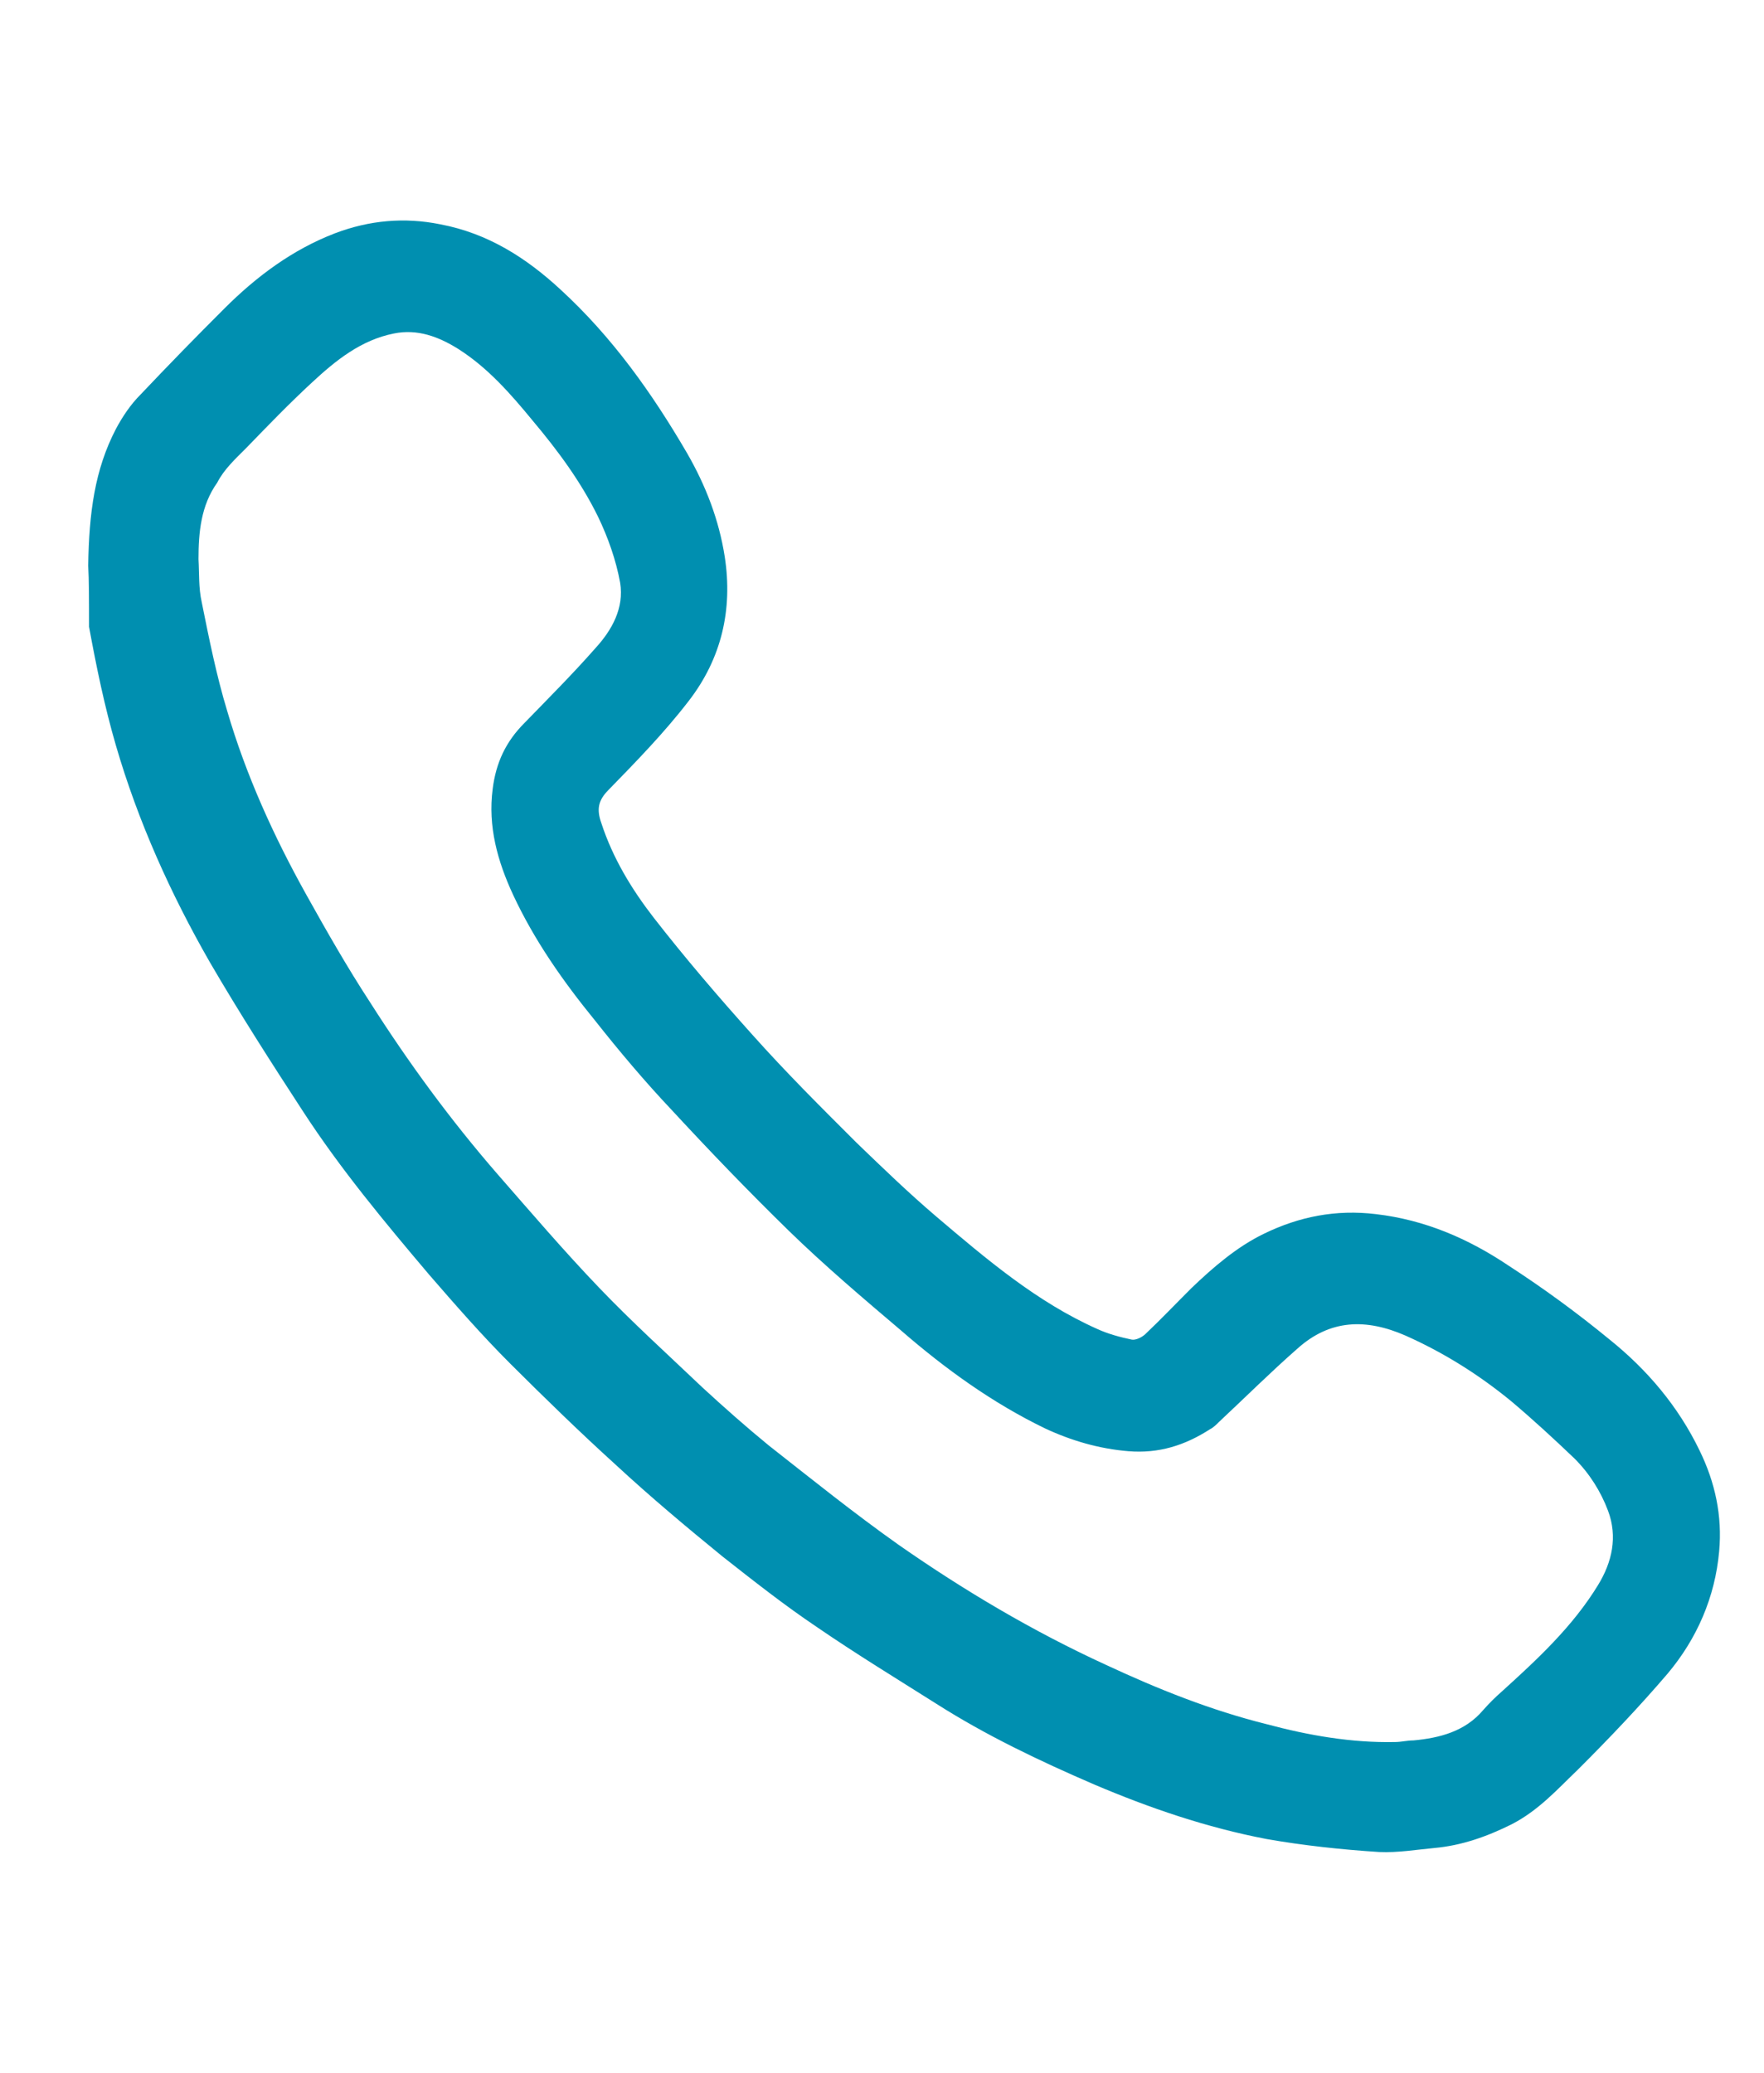 <?xml version="1.0" encoding="UTF-8"?>
<svg width="40px" height="47px" viewBox="0 0 40 47" version="1.1" xmlns="http://www.w3.org/2000/svg" xmlns:xlink="http://www.w3.org/1999/xlink">
    <!-- Generator: Sketch 52.1 (67048) - http://www.bohemiancoding.com/sketch -->
    <title>电话号码</title>
    <desc>Created with Sketch.</desc>
    <g id="Page-1" stroke="none" stroke-width="1" fill="none" fill-rule="evenodd">
        <g id="就诊导航" transform="translate(-40, -400)" fill="#008FB0" fill-rule="nonzero">
            <g id="分组-21" transform="translate(40, 400)">
                <path d="M2,12.827 C2.019,11.627 2.148,10.648 2.63,9.724 C2.778,9.447 2.963,9.17 3.186,8.948 C3.816,8.283 4.446,7.636 5.094,6.99 C5.817,6.269 6.632,5.66 7.596,5.29 C8.374,4.995 9.17,4.921 9.986,5.087 C11.06,5.29 11.931,5.845 12.709,6.565 C13.877,7.636 14.785,8.911 15.581,10.278 C16.007,11.017 16.304,11.793 16.434,12.624 C16.619,13.825 16.36,14.933 15.618,15.894 C15.063,16.615 14.433,17.261 13.803,17.908 C13.562,18.148 13.525,18.351 13.636,18.665 C13.895,19.459 14.321,20.161 14.822,20.808 C15.526,21.713 16.285,22.6 17.064,23.468 C17.823,24.318 18.62,25.112 19.417,25.907 C20.01,26.479 20.603,27.052 21.232,27.588 C22.363,28.548 23.511,29.527 24.883,30.137 C25.123,30.248 25.401,30.322 25.661,30.377 C25.753,30.396 25.902,30.322 25.976,30.248 C26.328,29.915 26.661,29.564 27.013,29.213 C27.514,28.733 28.051,28.271 28.662,27.976 C29.459,27.588 30.293,27.422 31.201,27.532 C32.312,27.662 33.294,28.087 34.202,28.696 C34.999,29.213 35.759,29.768 36.5,30.377 C37.352,31.061 38.056,31.892 38.538,32.89 C38.89,33.61 39.057,34.368 38.983,35.18 C38.89,36.215 38.482,37.157 37.815,37.951 C37.167,38.709 36.481,39.429 35.777,40.131 C35.314,40.575 34.888,41.055 34.276,41.369 C33.721,41.646 33.146,41.849 32.535,41.905 C32.127,41.942 31.701,42.016 31.275,41.997 C30.423,41.942 29.552,41.849 28.718,41.702 C27.365,41.443 26.068,41 24.808,40.464 C23.567,39.928 22.363,39.355 21.232,38.635 C20.325,38.062 19.417,37.508 18.527,36.898 C17.786,36.4 17.082,35.845 16.378,35.291 C15.563,34.626 14.748,33.943 13.969,33.222 C13.154,32.483 12.357,31.707 11.579,30.931 C10.931,30.285 10.319,29.583 9.726,28.899 C8.726,27.717 7.725,26.516 6.873,25.205 C6.15,24.096 5.428,22.969 4.761,21.824 C3.871,20.272 3.13,18.628 2.63,16.91 C2.371,16.023 2.185,15.118 2.019,14.213 C2.019,13.64 2.019,13.142 2,12.827 Z M4.501,12.68 C4.52,13.012 4.501,13.326 4.575,13.659 C4.742,14.49 4.909,15.321 5.15,16.116 C5.576,17.575 6.206,18.961 6.947,20.291 C7.41,21.122 7.874,21.935 8.392,22.729 C9.263,24.096 10.208,25.389 11.283,26.627 C12.042,27.495 12.784,28.364 13.58,29.195 C14.34,29.989 15.137,30.71 15.933,31.467 C16.415,31.911 16.915,32.354 17.434,32.779 C18.398,33.536 19.361,34.312 20.38,35.033 C21.862,36.067 23.419,36.991 25.068,37.748 C26.254,38.302 27.458,38.783 28.718,39.097 C29.681,39.355 30.645,39.522 31.627,39.503 C31.775,39.503 31.905,39.466 32.053,39.466 C32.646,39.411 33.22,39.263 33.628,38.783 C33.758,38.635 33.906,38.487 34.054,38.358 C34.869,37.619 35.666,36.88 36.24,35.938 C36.555,35.421 36.685,34.848 36.463,34.257 C36.296,33.813 36.037,33.407 35.703,33.074 C35.24,32.631 34.758,32.188 34.276,31.781 C33.535,31.172 32.739,30.673 31.868,30.285 C30.978,29.897 30.163,29.915 29.422,30.58 C28.811,31.116 28.236,31.689 27.643,32.243 C27.588,32.299 27.514,32.372 27.439,32.409 C26.865,32.779 26.272,32.964 25.587,32.908 C24.92,32.853 24.29,32.668 23.697,32.391 C22.511,31.818 21.436,31.042 20.436,30.174 C19.565,29.435 18.694,28.696 17.879,27.902 C16.971,27.015 16.1,26.11 15.229,25.168 C14.618,24.521 14.043,23.838 13.488,23.136 C12.765,22.249 12.117,21.325 11.635,20.291 C11.283,19.533 11.06,18.739 11.172,17.889 C11.246,17.298 11.468,16.818 11.894,16.393 C12.431,15.839 12.987,15.284 13.506,14.693 C13.877,14.287 14.155,13.788 14.062,13.215 C13.969,12.698 13.784,12.181 13.562,11.719 C13.173,10.925 12.654,10.223 12.079,9.539 C11.579,8.93 11.06,8.338 10.393,7.914 C9.949,7.636 9.467,7.452 8.93,7.563 C8.188,7.71 7.614,8.172 7.077,8.671 C6.558,9.151 6.076,9.65 5.576,10.167 C5.335,10.407 5.076,10.648 4.927,10.943 C4.557,11.46 4.501,12.07 4.501,12.68 Z" id="形状"></path>
            </g>
        </g>
    </g>
</svg>
